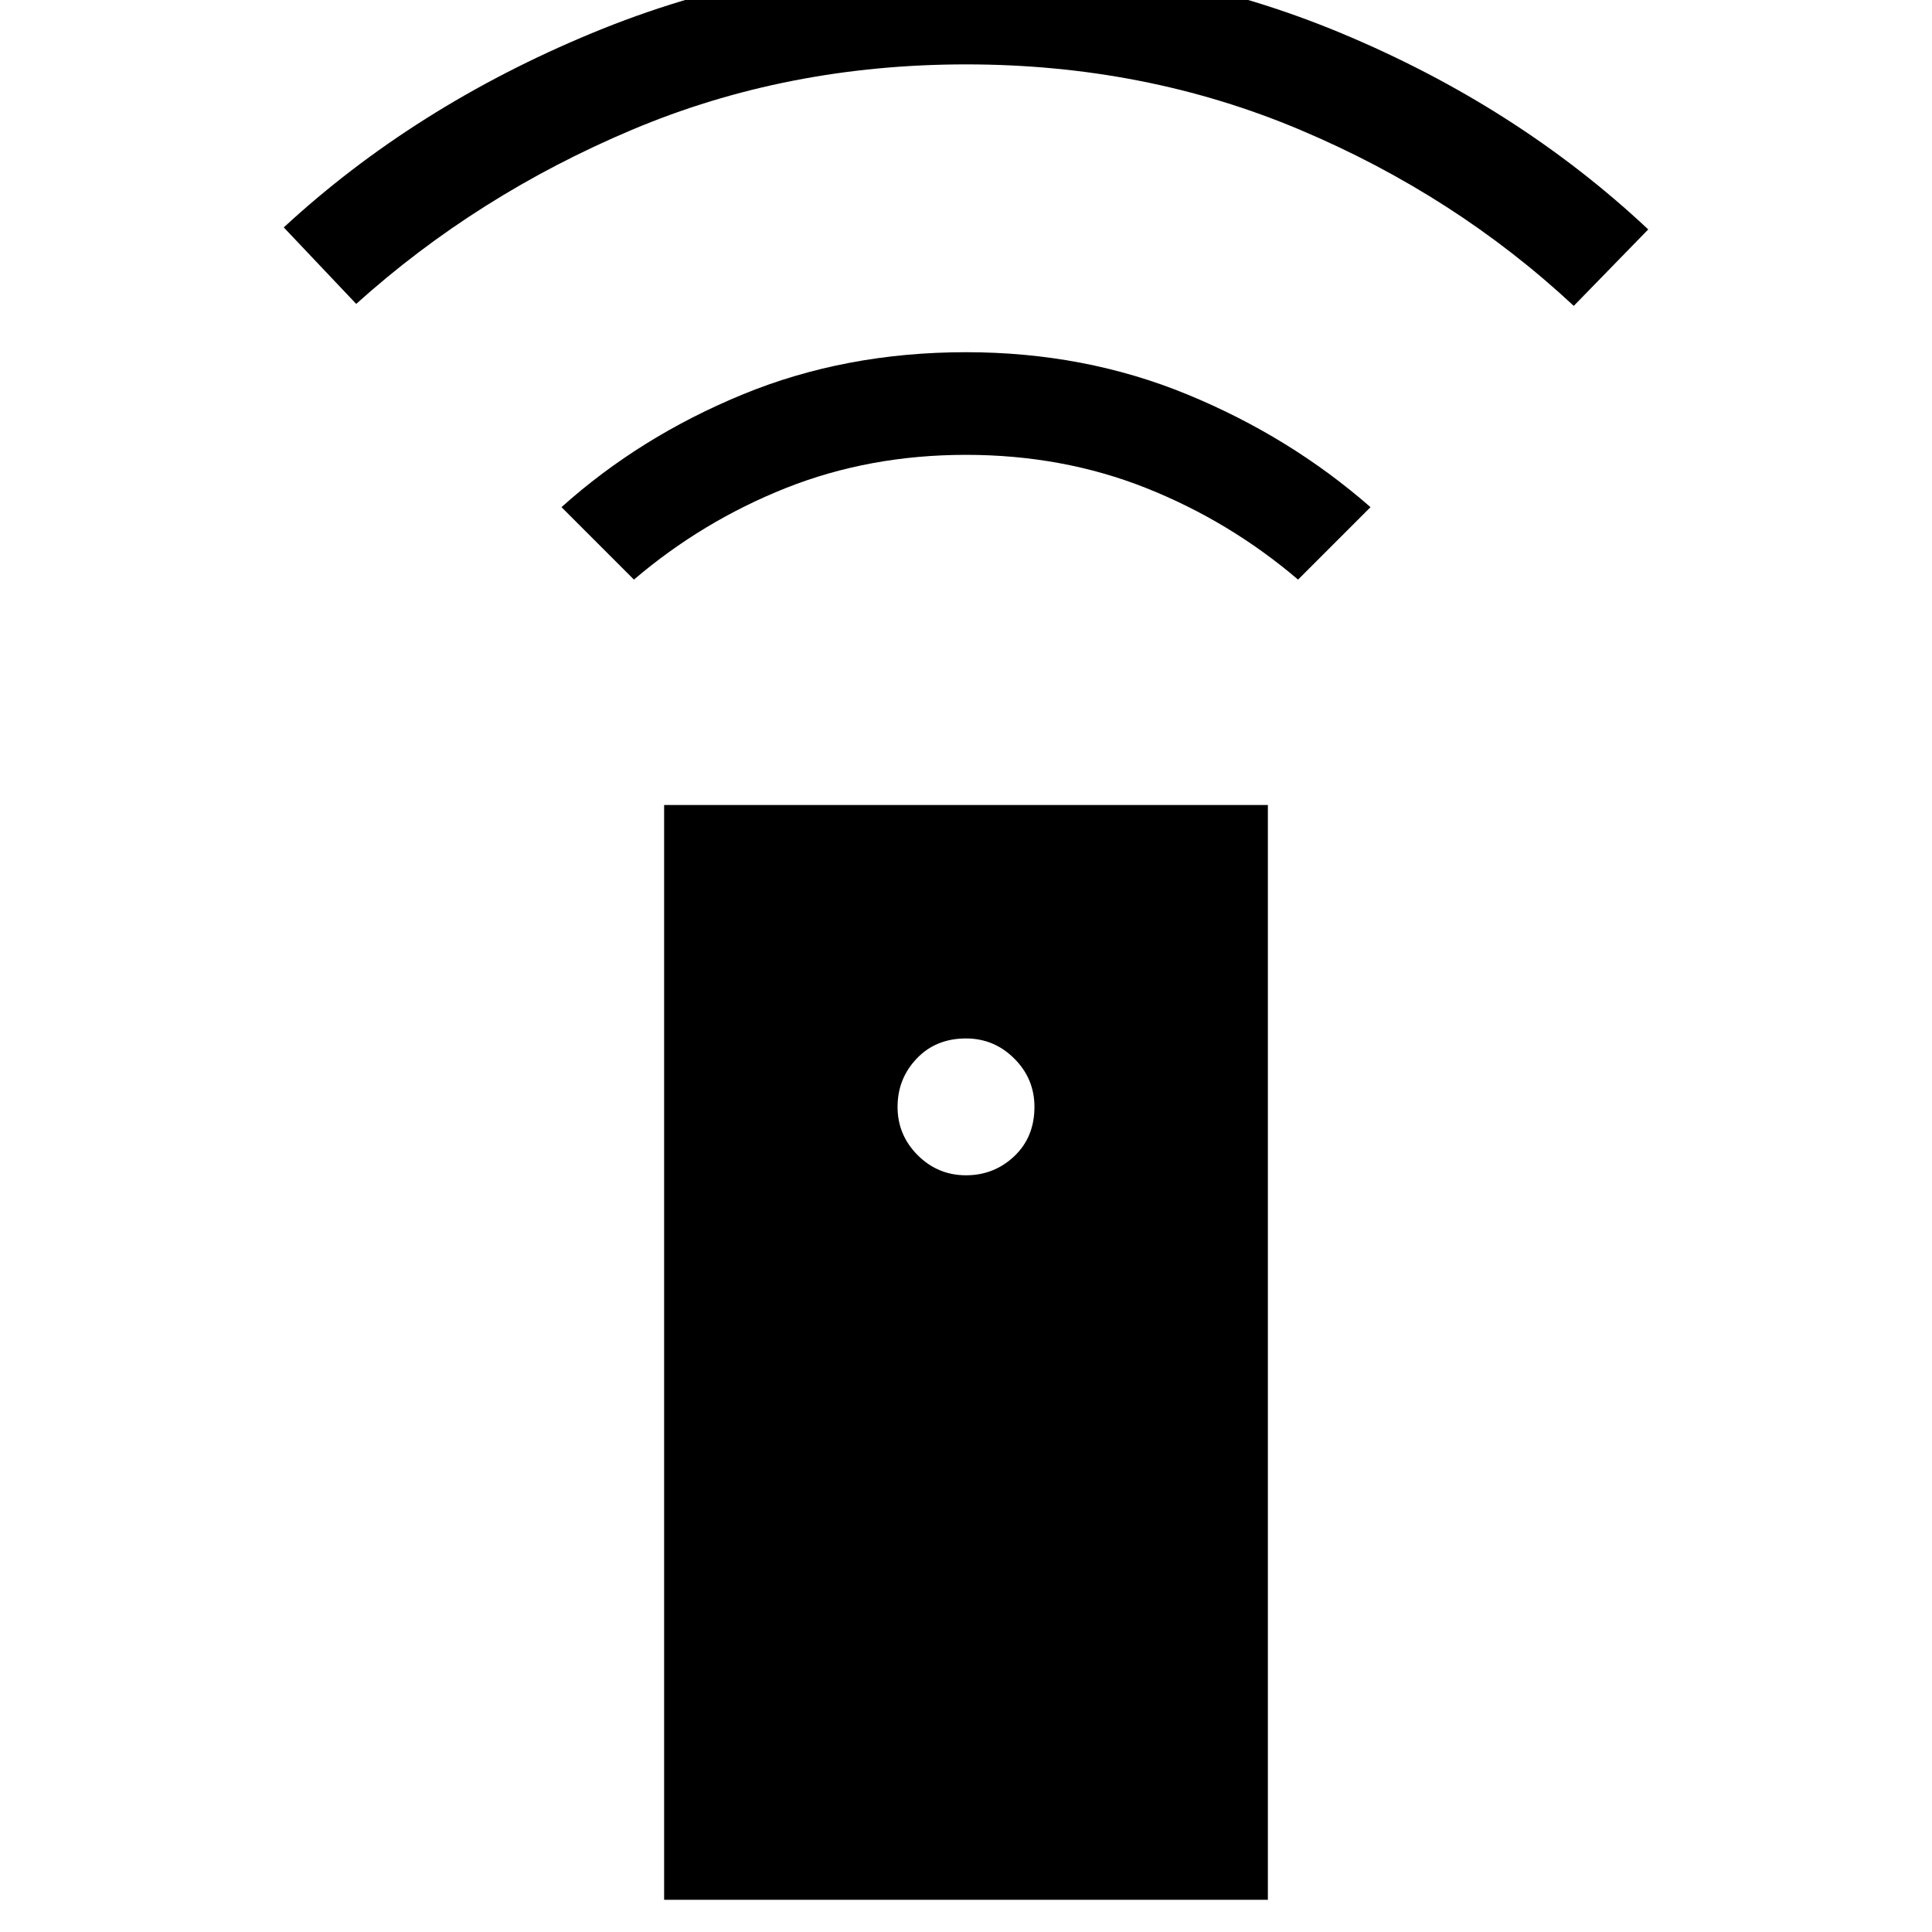 <svg xmlns="http://www.w3.org/2000/svg" height="40" width="40"><path d="M13.75 39.333V16.667H26.25V39.333ZM20 24.333Q20.583 24.333 21 23.938Q21.417 23.542 21.417 22.917Q21.417 22.333 21 21.917Q20.583 21.5 20 21.5Q19.375 21.5 18.979 21.917Q18.583 22.333 18.583 22.917Q18.583 23.5 19 23.917Q19.417 24.333 20 24.333ZM13.125 12 11.625 10.5Q13.25 9.042 15.375 8.167Q17.5 7.292 20 7.292Q22.458 7.292 24.583 8.167Q26.708 9.042 28.375 10.5L26.875 12Q25.458 10.792 23.729 10.104Q22 9.417 20 9.417Q18 9.417 16.271 10.104Q14.542 10.792 13.125 12ZM7.375 6.292 5.875 4.708Q8.583 2.208 12.25 0.688Q15.917 -0.833 20 -0.833Q24.125 -0.833 27.771 0.688Q31.417 2.208 34.125 4.75L32.583 6.333Q30.125 4.042 26.917 2.688Q23.708 1.333 20 1.333Q16.292 1.333 13.083 2.688Q9.875 4.042 7.375 6.292Z"/></svg>